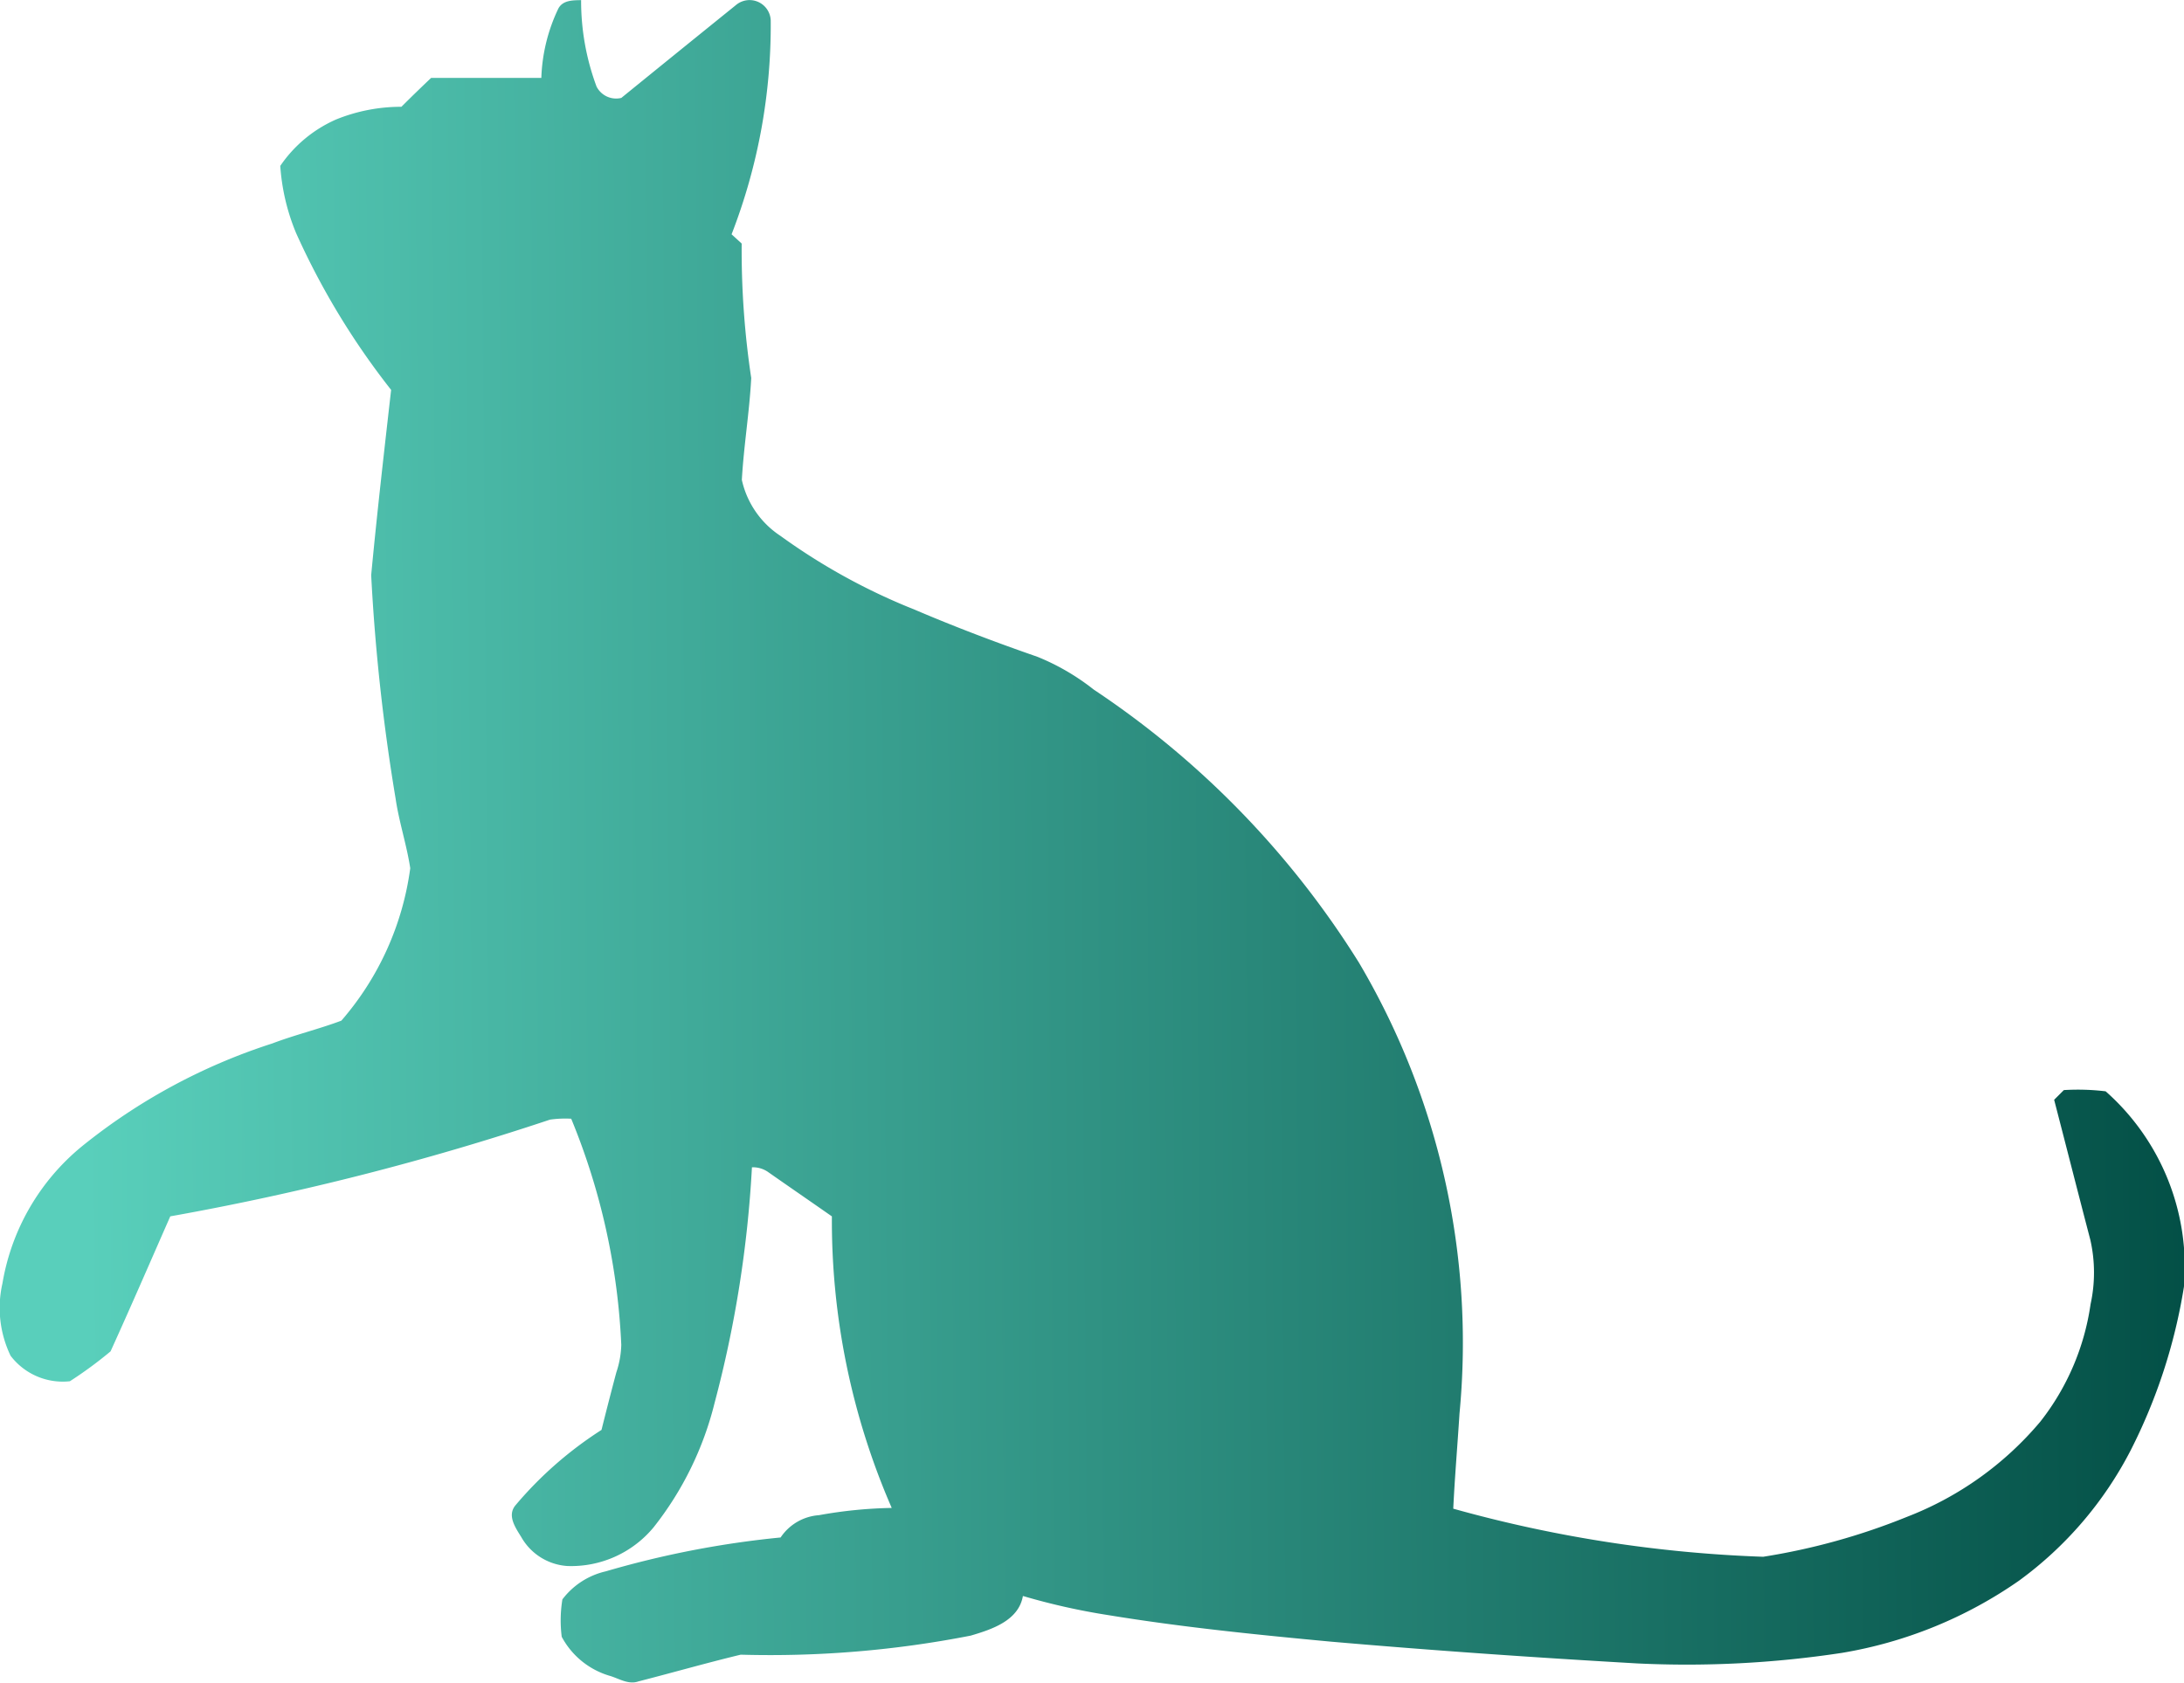 <svg xmlns="http://www.w3.org/2000/svg" xmlns:xlink="http://www.w3.org/1999/xlink" width="67.477" height="52" viewBox="0 0 67.477 52">
  <defs>
    <linearGradient id="linear-gradient" x1="0.042" y1="0.573" x2="1.031" y2="0.567" gradientUnits="objectBoundingBox">
      <stop offset="0" stop-color="#59cfbb"/>
      <stop offset="1" stop-color="#004b42"/>
    </linearGradient>
  </defs>
  <path id="Tracé_4" data-name="Tracé 4" d="M1266.821,713.258c.141-.253.445-.25.7-.254a7.577,7.577,0,0,0,.478,2.673.679.679,0,0,0,.764.349q1.765-1.435,3.535-2.864a.654.654,0,0,1,1.081.462,17.841,17.841,0,0,1-1.209,6.617l.312.285a26.563,26.563,0,0,0,.295,4.156c-.055,1.053-.231,2.1-.29,3.149a2.79,2.79,0,0,0,1.192,1.729,19.1,19.1,0,0,0,4.148,2.281c1.244.532,2.511,1.012,3.791,1.456a7.086,7.086,0,0,1,1.74,1.013,27.777,27.777,0,0,1,8.193,8.436,23.076,23.076,0,0,1,3.109,13.936c-.062.981-.146,1.96-.193,2.942a40.764,40.764,0,0,0,9.576,1.486,20.107,20.107,0,0,0,4.443-1.234,10.163,10.163,0,0,0,4.115-2.937,7.612,7.612,0,0,0,1.556-3.633,4.569,4.569,0,0,0-.007-1.99c-.377-1.442-.744-2.886-1.118-4.328.1-.1.2-.2.3-.3a7.132,7.132,0,0,1,1.291.038,7.239,7.239,0,0,1,2.418,6.048,17.064,17.064,0,0,1-1.648,5.053,11.51,11.51,0,0,1-3.448,4.023,13.418,13.418,0,0,1-5.467,2.23,31.852,31.852,0,0,1-6.334.326c-3.16-.181-6.32-.4-9.473-.674-2.295-.215-4.59-.446-6.865-.819a20.445,20.445,0,0,1-2.635-.591c-.133.765-.966,1.034-1.613,1.225a32.193,32.193,0,0,1-7.106.589c-1.058.255-2.106.556-3.16.826-.3.107-.587-.079-.864-.166a2.469,2.469,0,0,1-1.506-1.213,4.009,4.009,0,0,1,.021-1.156,2.334,2.334,0,0,1,1.342-.867,29.408,29.408,0,0,1,5.4-1.046,1.558,1.558,0,0,1,1.183-.689,13.9,13.9,0,0,1,2.25-.224,22.235,22.235,0,0,1-1.849-9.01c-.658-.461-1.321-.915-1.978-1.376a.823.823,0,0,0-.492-.141,35.777,35.777,0,0,1-1.154,7.281,10.1,10.1,0,0,1-1.881,3.841,3.306,3.306,0,0,1-2.667,1.2,1.77,1.77,0,0,1-1.425-.895c-.181-.294-.45-.672-.169-.993a11.763,11.763,0,0,1,2.648-2.318c.148-.593.3-1.183.457-1.774a2.9,2.9,0,0,0,.154-.855,20.736,20.736,0,0,0-1.547-6.988,3.309,3.309,0,0,0-.655.028,83.389,83.389,0,0,1-11.732,2.989c-.612,1.392-1.216,2.788-1.845,4.172a12.567,12.567,0,0,1-1.257.924,2.025,2.025,0,0,1-1.832-.788,3.409,3.409,0,0,1-.251-2.239,6.959,6.959,0,0,1,2.459-4.236,18.221,18.221,0,0,1,5.877-3.176c.7-.266,1.435-.442,2.135-.705a9.014,9.014,0,0,0,2.128-4.711c-.11-.723-.347-1.428-.453-2.156a61.166,61.166,0,0,1-.754-6.9c.18-1.91.4-3.819.616-5.726a23.229,23.229,0,0,1-2.935-4.844,6.555,6.555,0,0,1-.49-2.078,4.069,4.069,0,0,1,1.723-1.434,5.344,5.344,0,0,1,2.02-.393c.3-.3.61-.6.918-.893h3.405A5.355,5.355,0,0,1,1266.821,713.258Z" transform="translate(-1249.567 -713)" fill="url(#linear-gradient)"/>
</svg>